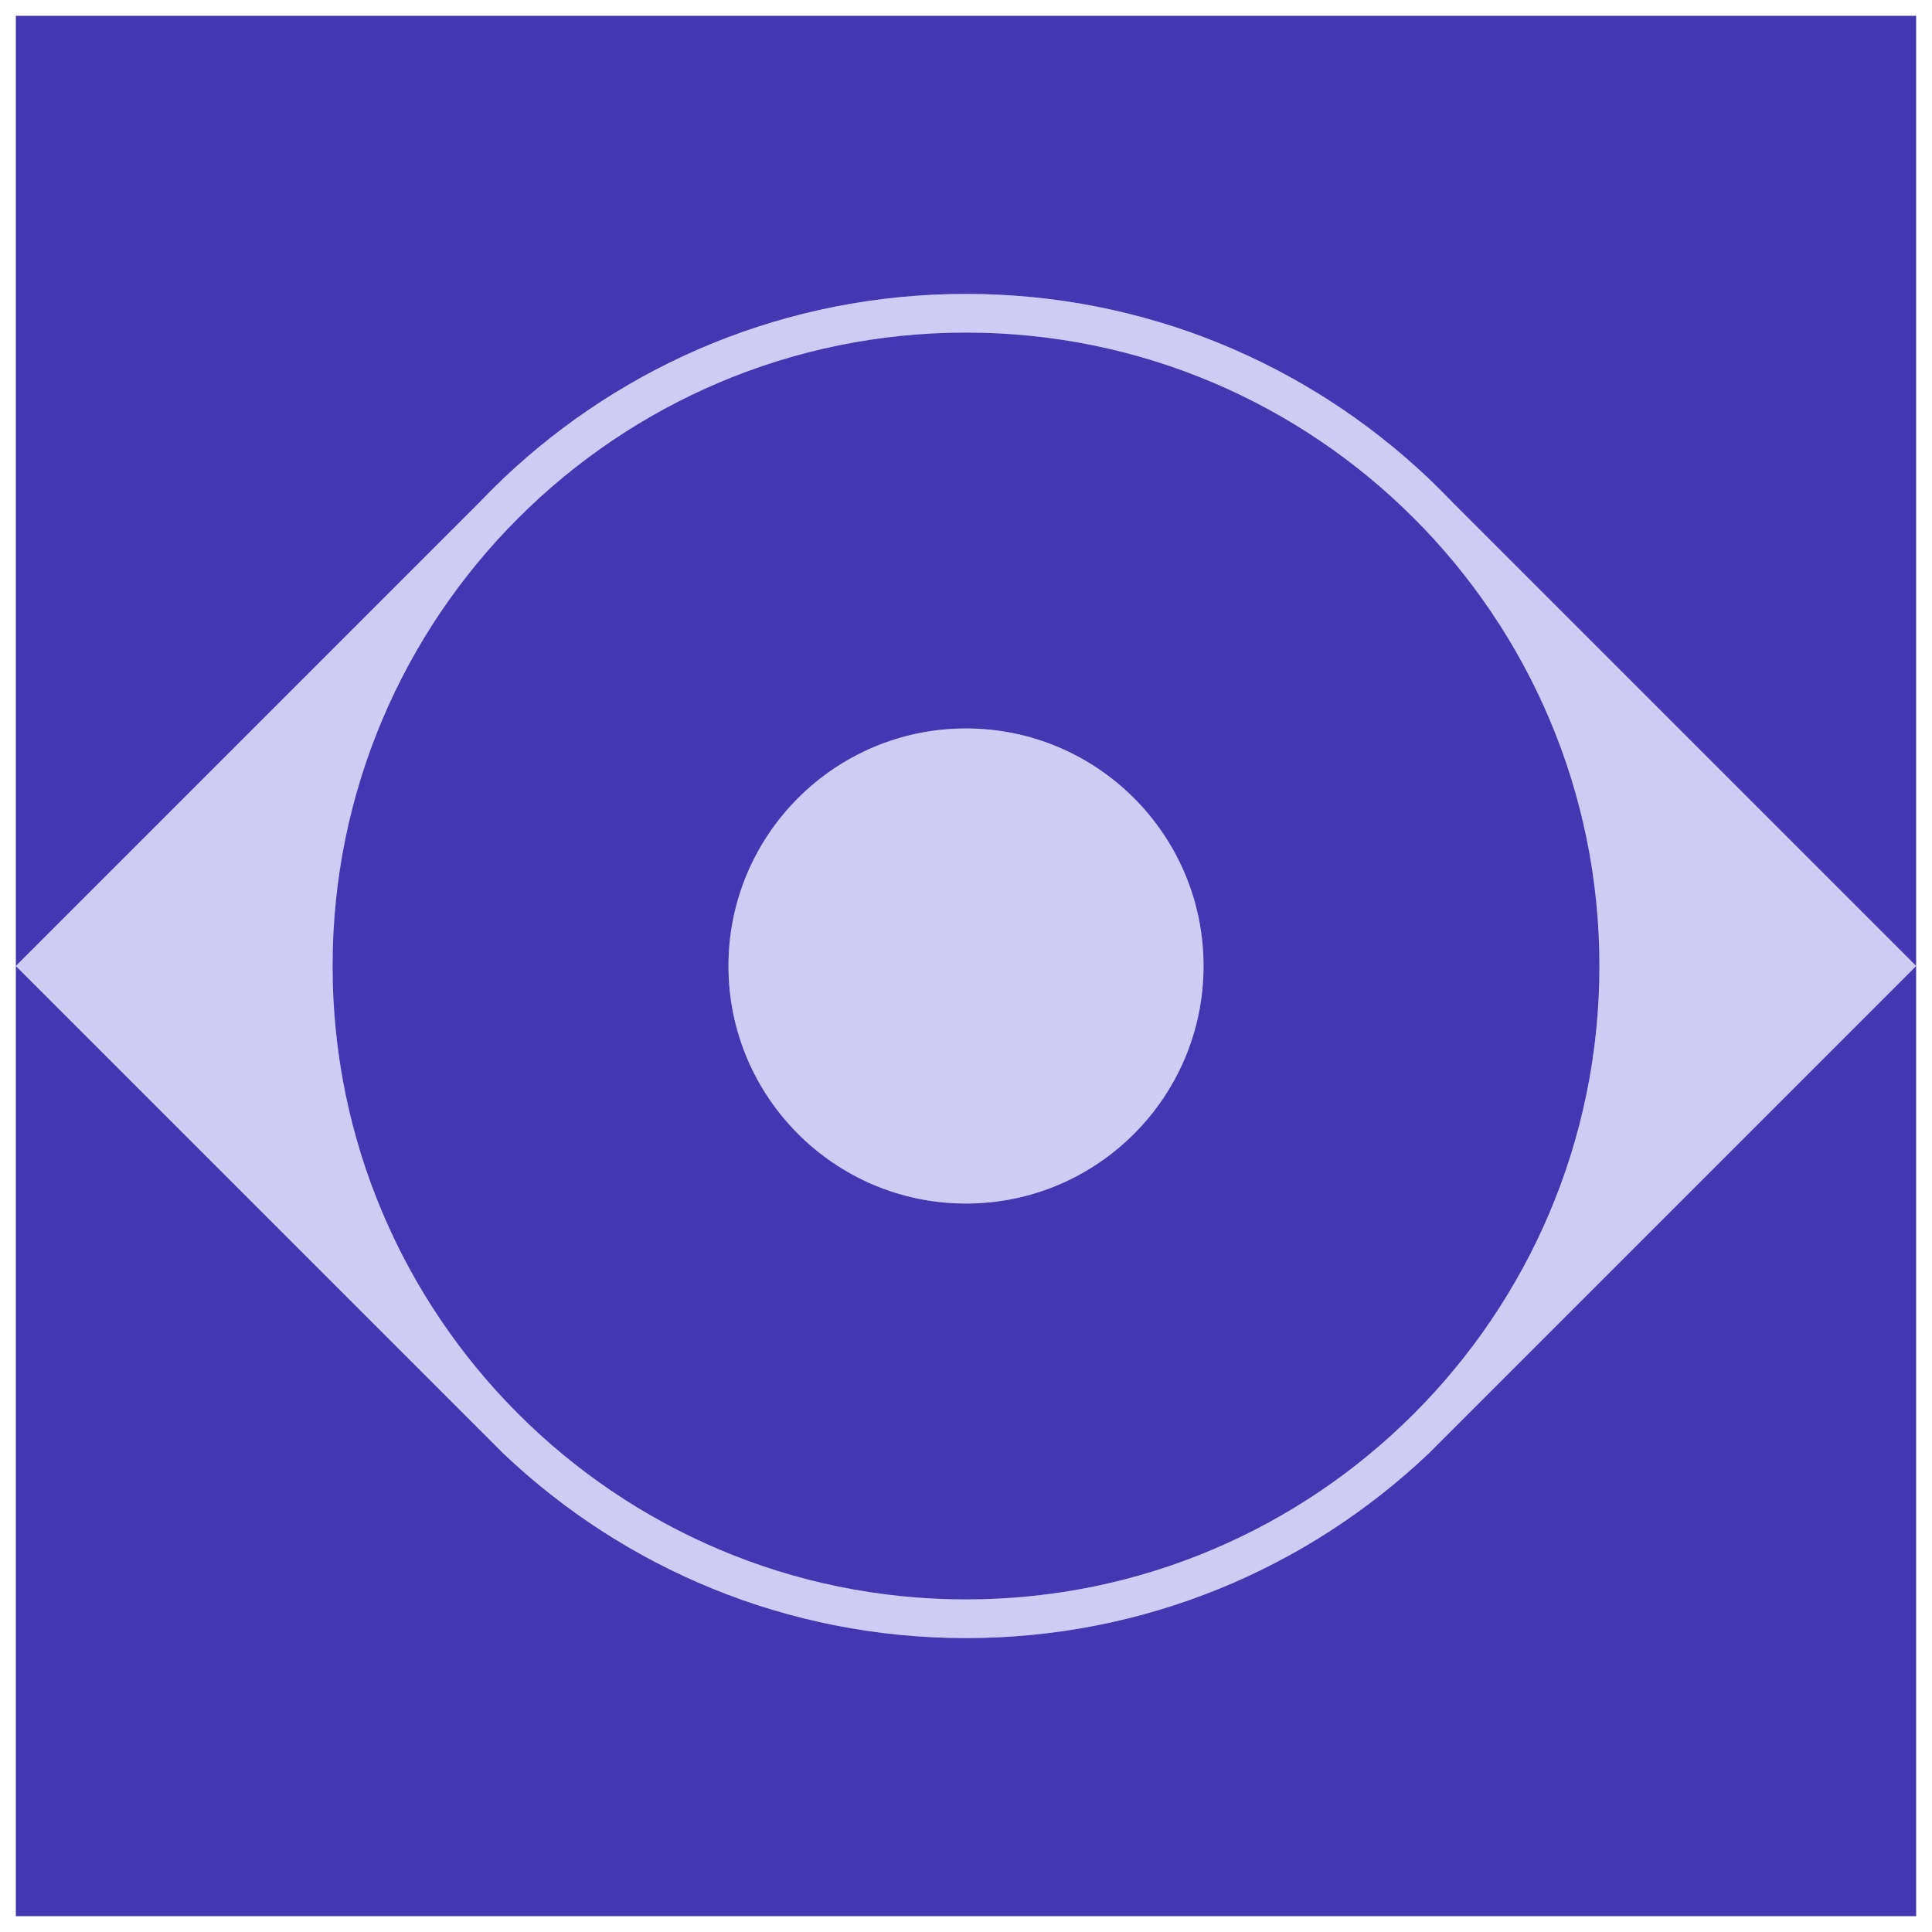 <svg width="61" height="61" viewBox="0 0 61 61" fill="none" xmlns="http://www.w3.org/2000/svg">
<g clip-path="url(#clip0_234_2224)">
<path d="M45.1 15.1C41.29 11.49 36.16 9.28 30.5 9.28C24.84 9.28 19.71 11.49 15.9 15.1L0.5 30.5L15.1 45.1C15.1 45.1 15.13 45.13 15.14 45.14L15.86 45.86C15.86 45.86 15.89 45.89 15.9 45.9C19.71 49.51 24.84 51.72 30.5 51.72C36.16 51.72 41.29 49.51 45.1 45.9C45.11 45.89 45.13 45.88 45.14 45.86L45.86 45.14C45.86 45.14 45.89 45.11 45.9 45.1L60.5 30.5L45.1 15.1ZM30.5 50.5C19.46 50.5 10.5 41.54 10.5 30.5C10.5 19.46 19.46 10.5 30.5 10.5C41.54 10.5 50.5 19.46 50.5 30.5C50.5 41.54 41.54 50.5 30.5 50.5Z" fill="#CECCF2"/>
<path d="M60.5 0.5V30.5L45.9 15.9C45.64 15.63 45.37 15.36 45.1 15.1C41.29 11.49 36.16 9.28 30.5 9.28C24.84 9.28 19.71 11.49 15.9 15.1C15.63 15.36 15.36 15.63 15.1 15.9L0.5 30.5V0.5H60.5Z" fill="#4536B2"/>
<path d="M60.5 30.5V60.5H0.5V30.5L15.1 45.1C15.1 45.1 15.13 45.13 15.14 45.14L15.86 45.86C15.86 45.86 15.89 45.89 15.9 45.9C19.71 49.51 24.84 51.72 30.5 51.72C36.16 51.72 41.29 49.51 45.1 45.9C45.11 45.89 45.13 45.88 45.14 45.86C45.38 45.62 45.62 45.38 45.86 45.14C45.87 45.13 45.89 45.11 45.9 45.1L60.5 30.5Z" fill="#4536B2"/>
<path d="M30.5 38C34.642 38 38 34.642 38 30.5C38 26.358 34.642 23 30.5 23C26.358 23 23 26.358 23 30.5C23 34.642 26.358 38 30.5 38Z" fill="#CECCF2"/>
<path d="M30.5 10.5C19.46 10.5 10.5 19.46 10.5 30.5C10.5 41.54 19.46 50.5 30.5 50.5C41.54 50.5 50.5 41.54 50.5 30.5C50.5 19.46 41.54 10.5 30.5 10.5ZM30.5 38C26.36 38 23 34.64 23 30.5C23 26.36 26.36 23 30.5 23C34.64 23 38 26.36 38 30.5C38 34.64 34.64 38 30.5 38Z" fill="#4536B2"/>
</g>
<defs>
<clipPath id="clip0_234_2224">
<rect width="60" height="60" fill="white" transform="translate(0.5 0.5)"/>
</clipPath>
</defs>
</svg>
